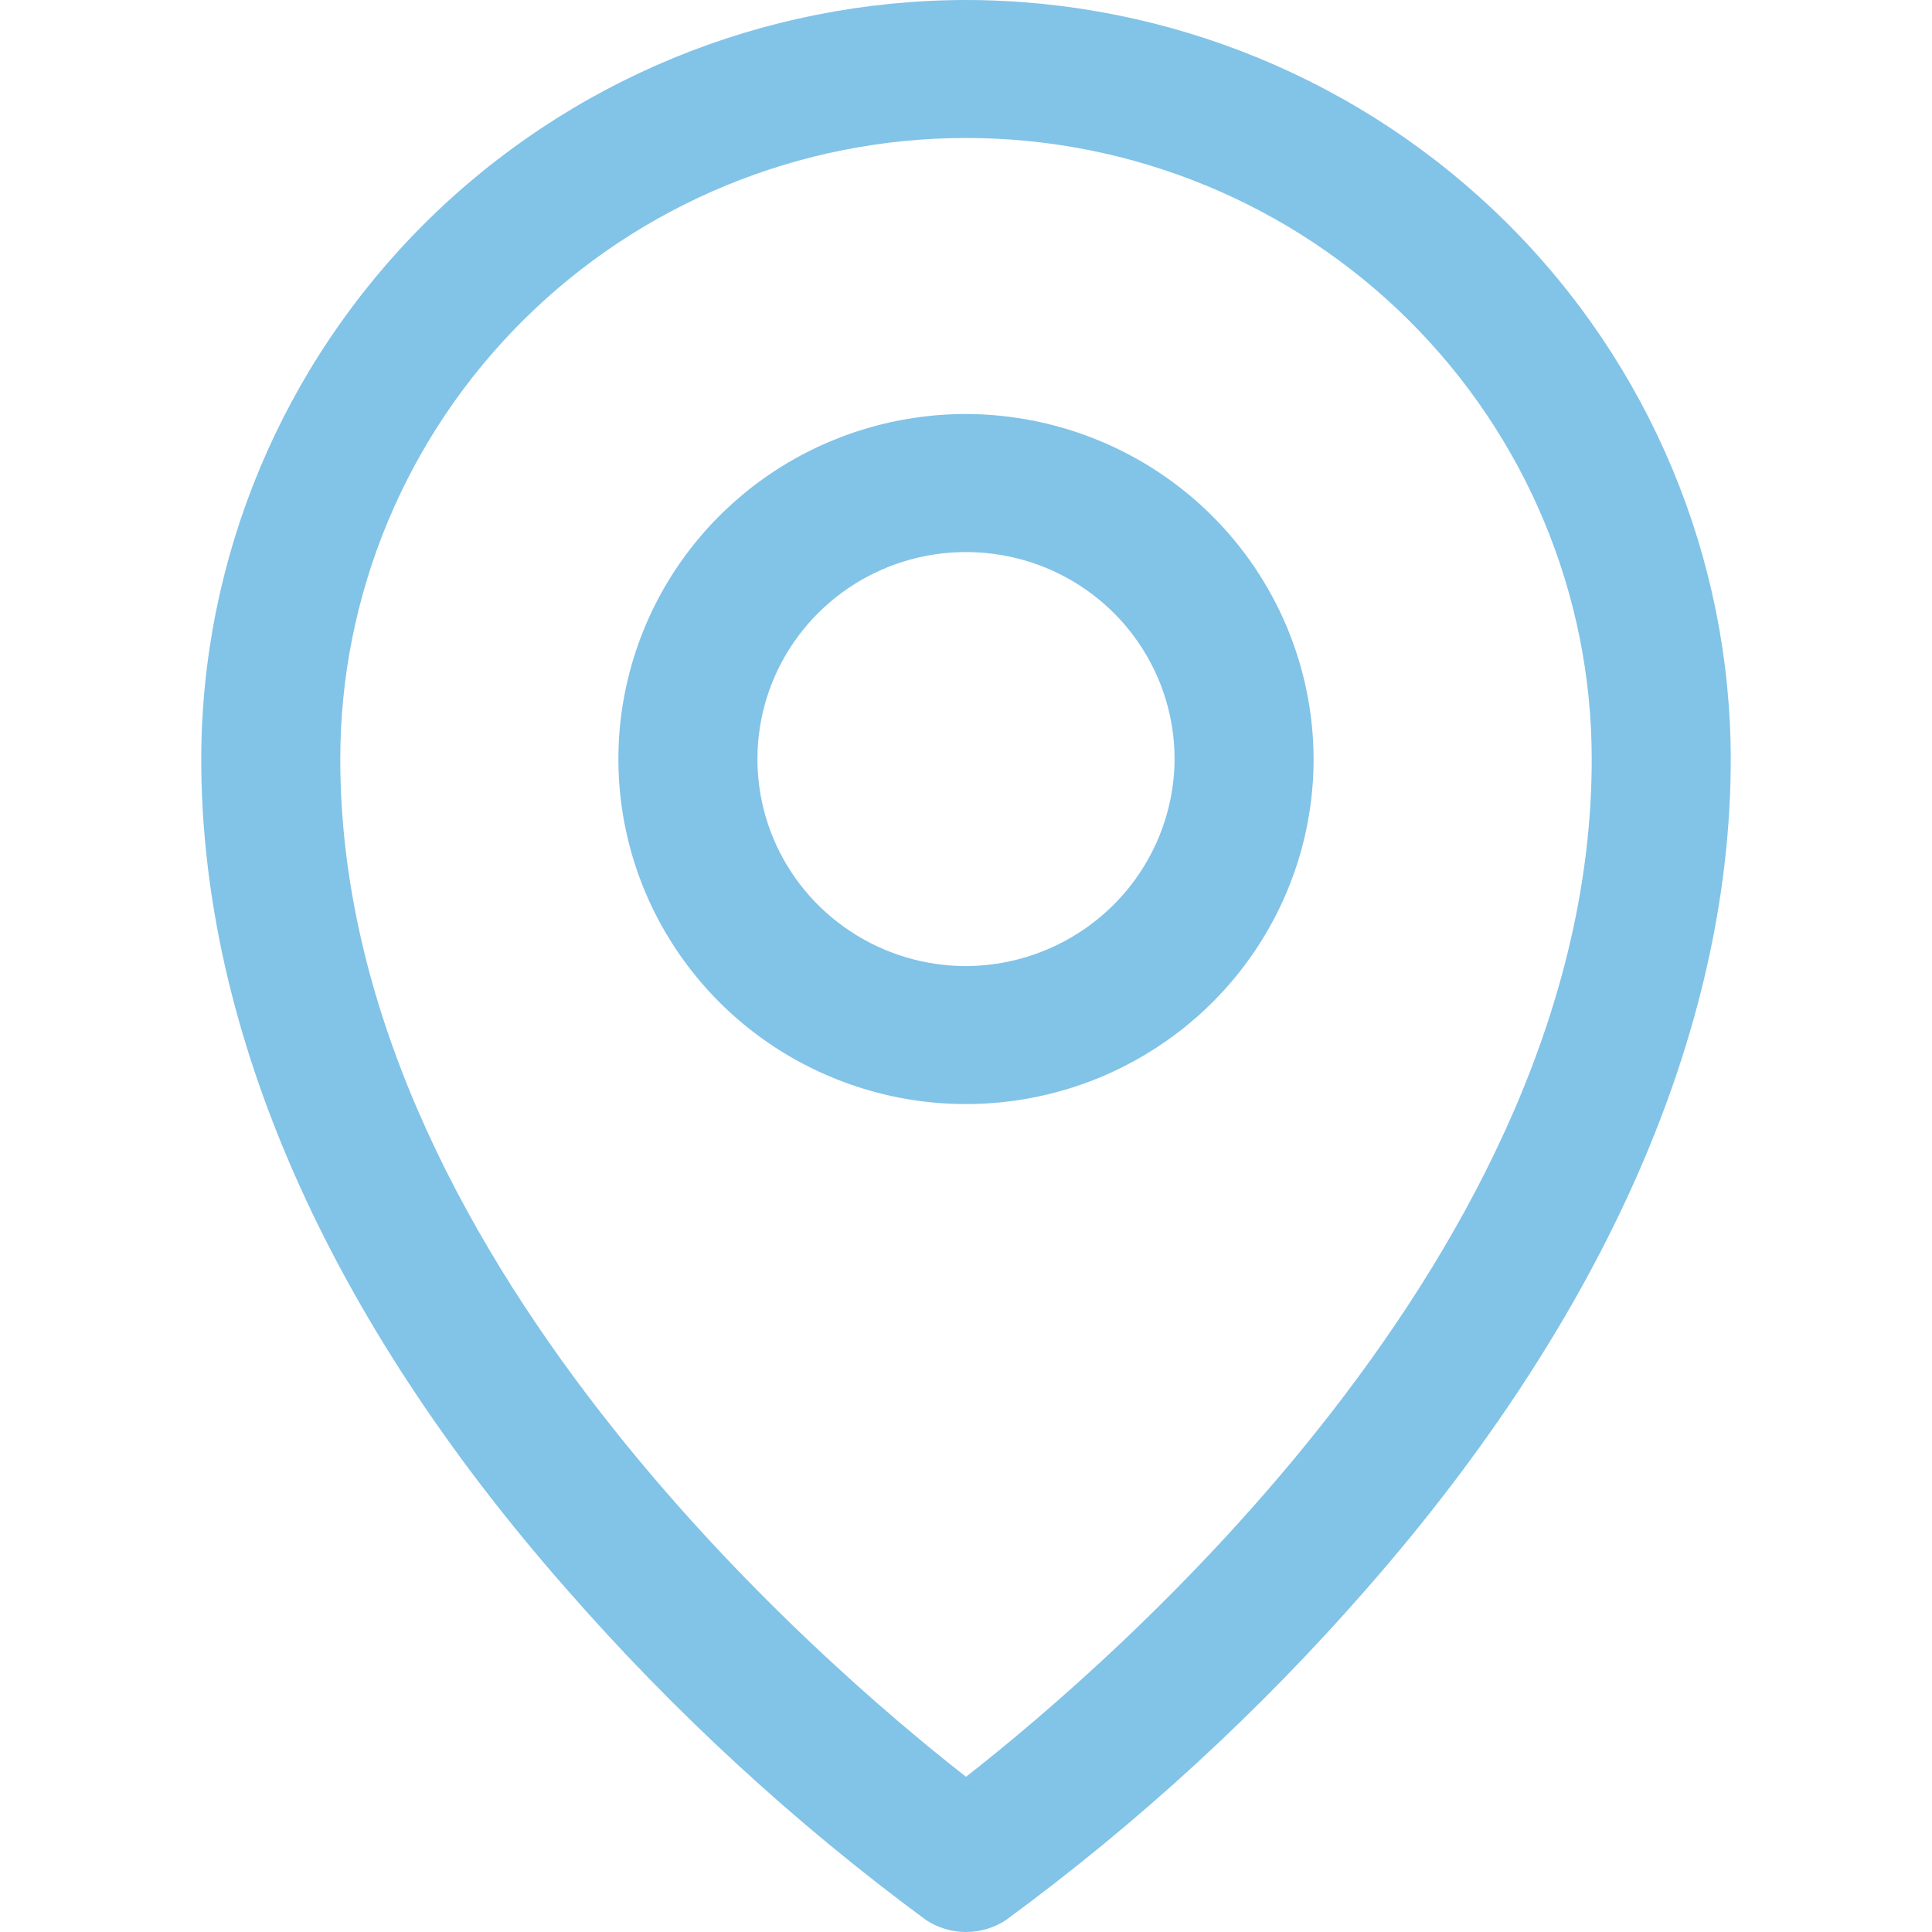 <svg width="24" height="24" viewBox="0 0 24 24" fill="none" xmlns="http://www.w3.org/2000/svg">
<path d="M12 5.143C11.146 5.143 10.311 5.394 9.601 5.865C8.891 6.336 8.337 7.006 8.011 7.789C7.684 8.572 7.598 9.434 7.765 10.265C7.931 11.097 8.343 11.86 8.947 12.46C9.55 13.059 10.32 13.467 11.158 13.633C11.995 13.798 12.864 13.713 13.652 13.389C14.441 13.064 15.116 12.515 15.59 11.81C16.065 11.105 16.318 10.277 16.318 9.429C16.315 8.293 15.86 7.205 15.05 6.401C14.241 5.598 13.144 5.146 12 5.143ZM12 12.001C11.488 12.001 10.987 11.85 10.561 11.567C10.134 11.284 9.802 10.883 9.606 10.413C9.41 9.943 9.359 9.426 9.459 8.927C9.559 8.428 9.806 7.97 10.168 7.611C10.53 7.251 10.992 7.006 11.495 6.907C11.997 6.808 12.518 6.859 12.992 7.053C13.465 7.248 13.87 7.577 14.154 8C14.439 8.423 14.591 8.92 14.591 9.429C14.588 10.11 14.314 10.762 13.829 11.244C13.344 11.726 12.686 11.998 12 12.001ZM12 0C9.481 0.003 7.067 0.997 5.286 2.765C3.505 4.532 2.503 6.929 2.5 9.429C2.5 12.793 4.065 16.361 7.034 19.736C8.369 21.265 9.867 22.645 11.503 23.851C11.65 23.948 11.823 24 12 24C12.177 24 12.35 23.948 12.497 23.851C14.137 22.647 15.64 21.267 16.977 19.736C19.935 16.361 21.5 12.793 21.5 9.429C21.497 6.929 20.495 4.532 18.714 2.765C16.933 0.997 14.519 0.003 12 0ZM12 22.072C10.219 20.679 4.227 15.558 4.227 9.429C4.227 7.383 5.046 5.421 6.504 3.974C7.962 2.527 9.939 1.714 12 1.714C14.062 1.714 16.038 2.527 17.496 3.974C18.954 5.421 19.773 7.383 19.773 9.429C19.773 15.558 13.781 20.679 12 22.072Z" fill="#82C3E8"/>
</svg>
